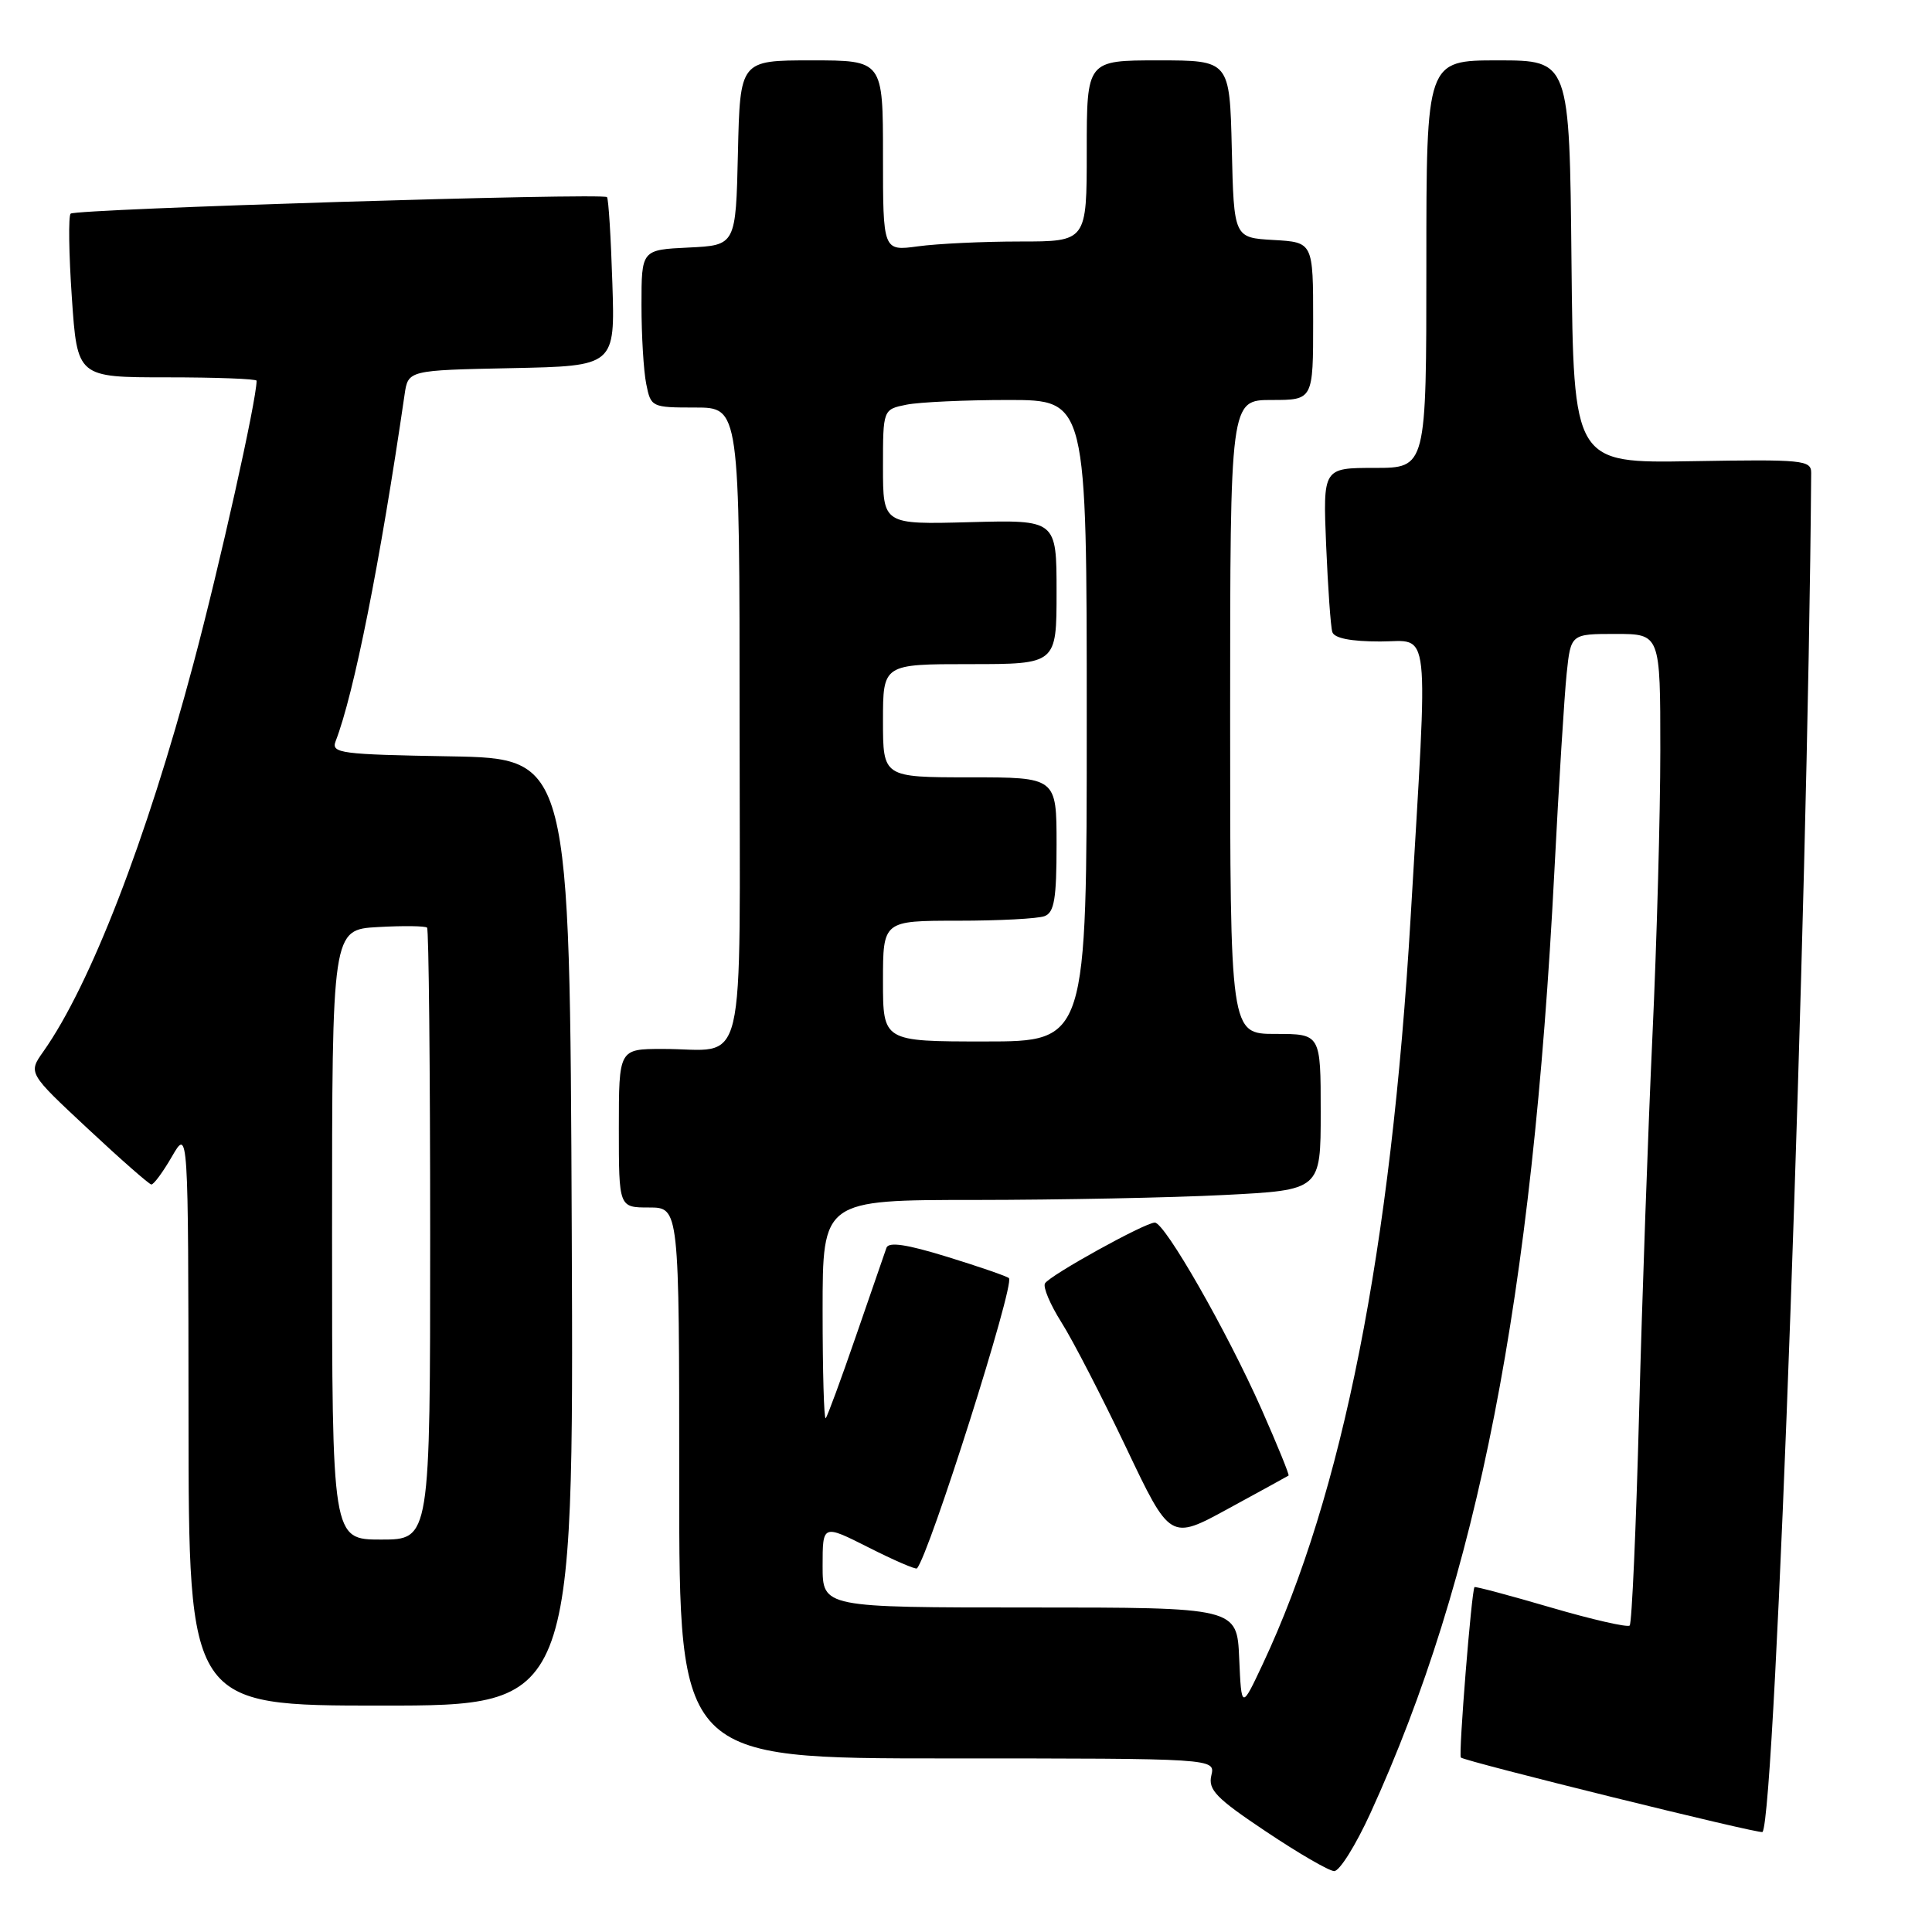 <?xml version="1.0" encoding="UTF-8" standalone="no"?>
<!DOCTYPE svg PUBLIC "-//W3C//DTD SVG 1.1//EN" "http://www.w3.org/Graphics/SVG/1.1/DTD/svg11.dtd" >
<svg xmlns="http://www.w3.org/2000/svg" xmlns:xlink="http://www.w3.org/1999/xlink" version="1.1" viewBox="0 0 256 256">
 <g >
 <path fill="currentColor"
d=" M 181.59 240.25 C 195.83 209.07 203.04 172.18 205.96 115.50 C 206.55 103.95 207.29 92.14 207.59 89.25 C 208.14 84.00 208.14 84.00 214.07 84.00 C 220.00 84.00 220.00 84.00 220.00 99.42 C 220.00 107.90 219.53 124.89 218.96 137.17 C 218.39 149.45 217.59 171.96 217.19 187.19 C 216.79 202.41 216.23 215.11 215.94 215.39 C 215.66 215.67 210.96 214.60 205.50 213.00 C 200.04 211.40 195.49 210.19 195.38 210.30 C 194.99 210.72 193.24 232.52 193.57 232.88 C 194.04 233.38 233.27 243.08 233.54 242.75 C 235.26 240.66 239.56 120.79 239.99 62.67 C 240.00 60.96 238.95 60.86 224.25 61.11 C 208.50 61.38 208.50 61.38 208.23 34.69 C 207.97 8.00 207.97 8.00 198.48 8.00 C 189.00 8.00 189.00 8.00 189.00 35.00 C 189.00 62.00 189.00 62.00 182.15 62.00 C 175.30 62.00 175.30 62.00 175.72 72.25 C 175.96 77.89 176.32 83.06 176.54 83.75 C 176.80 84.57 179.01 85.00 182.89 85.00 C 189.62 85.00 189.26 81.80 186.92 121.50 C 184.32 165.60 177.91 197.96 167.32 220.50 C 164.50 226.50 164.50 226.50 164.20 219.75 C 163.91 213.00 163.91 213.00 136.45 213.00 C 109.00 213.00 109.00 213.00 109.00 207.49 C 109.00 201.97 109.00 201.97 115.10 205.05 C 118.46 206.75 121.33 207.99 121.50 207.82 C 123.11 206.08 134.50 170.17 133.69 169.36 C 133.45 169.12 129.80 167.86 125.56 166.55 C 120.12 164.87 117.75 164.52 117.46 165.34 C 117.23 165.98 115.42 171.22 113.43 177.00 C 111.44 182.78 109.63 187.69 109.41 187.92 C 109.18 188.15 109.00 181.73 109.00 173.67 C 109.00 159.00 109.00 159.00 129.25 159.00 C 140.39 158.99 155.24 158.70 162.25 158.34 C 175.00 157.69 175.00 157.69 175.00 147.35 C 175.00 137.00 175.00 137.00 169.00 137.00 C 163.00 137.00 163.00 137.00 163.00 95.00 C 163.00 53.00 163.00 53.00 168.50 53.00 C 174.00 53.00 174.00 53.00 174.00 42.55 C 174.00 32.10 174.00 32.10 168.75 31.80 C 163.50 31.50 163.50 31.50 163.22 19.75 C 162.94 8.00 162.94 8.00 153.47 8.00 C 144.00 8.00 144.00 8.00 144.00 20.00 C 144.00 32.00 144.00 32.00 135.14 32.00 C 130.27 32.00 124.19 32.29 121.64 32.64 C 117.00 33.27 117.00 33.27 117.00 20.64 C 117.00 8.00 117.00 8.00 107.53 8.00 C 98.06 8.00 98.06 8.00 97.78 20.25 C 97.50 32.50 97.50 32.50 91.25 32.80 C 85.00 33.10 85.00 33.10 85.00 40.42 C 85.00 44.45 85.28 49.16 85.63 50.88 C 86.24 53.95 86.35 54.00 92.12 54.00 C 98.00 54.00 98.00 54.00 98.00 95.88 C 98.00 143.76 99.14 138.96 87.75 138.99 C 82.00 139.00 82.00 139.00 82.00 149.50 C 82.00 160.00 82.00 160.00 86.00 160.00 C 90.00 160.00 90.00 160.00 90.00 196.50 C 90.00 233.00 90.00 233.00 125.52 233.00 C 161.04 233.00 161.04 233.00 160.51 235.25 C 160.06 237.16 161.15 238.28 167.74 242.68 C 172.01 245.54 176.07 247.90 176.78 247.93 C 177.48 247.97 179.64 244.51 181.59 240.25 Z  M 75.76 163.25 C 75.50 100.50 75.50 100.50 59.65 100.22 C 45.12 99.97 43.86 99.81 44.47 98.22 C 46.90 91.96 50.38 74.46 53.61 52.28 C 54.08 49.06 54.08 49.06 67.79 48.78 C 81.50 48.50 81.50 48.50 81.14 37.50 C 80.95 31.45 80.63 26.33 80.43 26.12 C 79.88 25.53 9.98 27.68 9.36 28.31 C 9.05 28.62 9.12 33.62 9.52 39.43 C 10.24 50.00 10.24 50.00 22.12 50.00 C 28.65 50.00 34.00 50.20 34.00 50.45 C 34.00 53.01 29.11 74.93 25.61 88.02 C 19.38 111.38 11.96 130.53 5.74 139.34 C 3.73 142.18 3.73 142.18 11.62 149.54 C 15.95 153.59 19.75 156.92 20.05 156.95 C 20.36 156.98 21.59 155.31 22.78 153.25 C 24.95 149.50 24.95 149.50 24.98 187.75 C 25.00 226.00 25.00 226.00 50.51 226.00 C 76.02 226.00 76.02 226.00 75.76 163.25 Z  M 170.74 195.52 C 170.87 195.43 169.26 191.48 167.17 186.75 C 162.59 176.42 154.35 162.00 153.02 162.00 C 151.72 162.00 139.14 168.96 138.47 170.05 C 138.17 170.53 139.15 172.85 140.64 175.21 C 142.14 177.57 145.99 185.04 149.21 191.80 C 155.06 204.11 155.06 204.11 162.78 199.89 C 167.03 197.58 170.61 195.61 170.74 195.52 Z  M 117.00 130.00 C 117.00 122.00 117.00 122.00 126.92 122.00 C 132.37 122.00 137.55 121.73 138.42 121.39 C 139.70 120.90 140.00 119.08 140.00 111.89 C 140.00 103.00 140.00 103.00 128.50 103.00 C 117.00 103.00 117.00 103.00 117.00 95.50 C 117.00 88.00 117.00 88.00 128.50 88.00 C 140.00 88.00 140.00 88.00 140.00 78.44 C 140.00 68.88 140.00 68.88 128.50 69.19 C 117.00 69.50 117.00 69.50 117.00 61.88 C 117.00 54.25 117.00 54.25 120.12 53.62 C 121.84 53.28 127.92 53.00 133.62 53.00 C 144.00 53.00 144.00 53.00 144.00 95.50 C 144.00 138.00 144.00 138.00 130.50 138.00 C 117.00 138.00 117.00 138.00 117.00 130.00 Z  M 44.00 163.59 C 44.00 123.18 44.00 123.18 50.09 122.84 C 53.43 122.65 56.36 122.69 56.59 122.92 C 56.81 123.15 57.00 141.48 57.00 163.67 C 57.00 204.00 57.00 204.00 50.50 204.00 C 44.00 204.00 44.00 204.00 44.00 163.59 Z "/>
</g>
</svg>